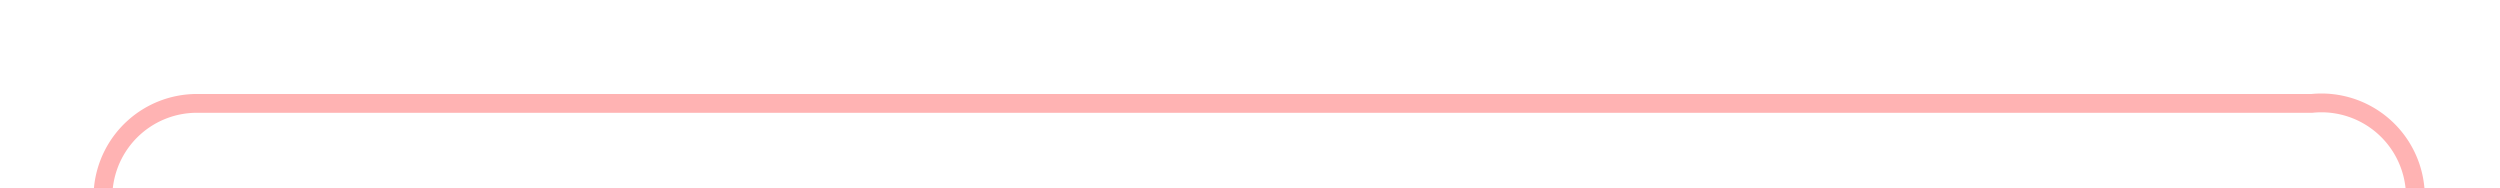 ﻿<?xml version="1.0" encoding="utf-8"?>
<svg version="1.1" xmlns:xlink="http://www.w3.org/1999/xlink" width="133px" height="10px" preserveAspectRatio="xMinYMid meet" viewBox="1462 16  133 8" xmlns="http://www.w3.org/2000/svg">
  <path d="M 1467.5 57  L 1467.5 25  A 5 5 0 0 1 1472.5 20.5 L 1585 20.5  A 5 5 0 0 1 1590.5 25.5 L 1590.5 165  A 5 5 0 0 0 1595.5 170.5 L 1606 170.5  A 5 5 0 0 0 1611.5 165.5 L 1611.5 100  " stroke-width="1" stroke="#ff0000" fill="none" stroke-opacity="0.298" />
  <path d="M 1606 101  L 1617 101  L 1617 100  L 1606 100  L 1606 101  Z " fill-rule="nonzero" fill="#ff0000" stroke="none" fill-opacity="0.298" />
</svg>